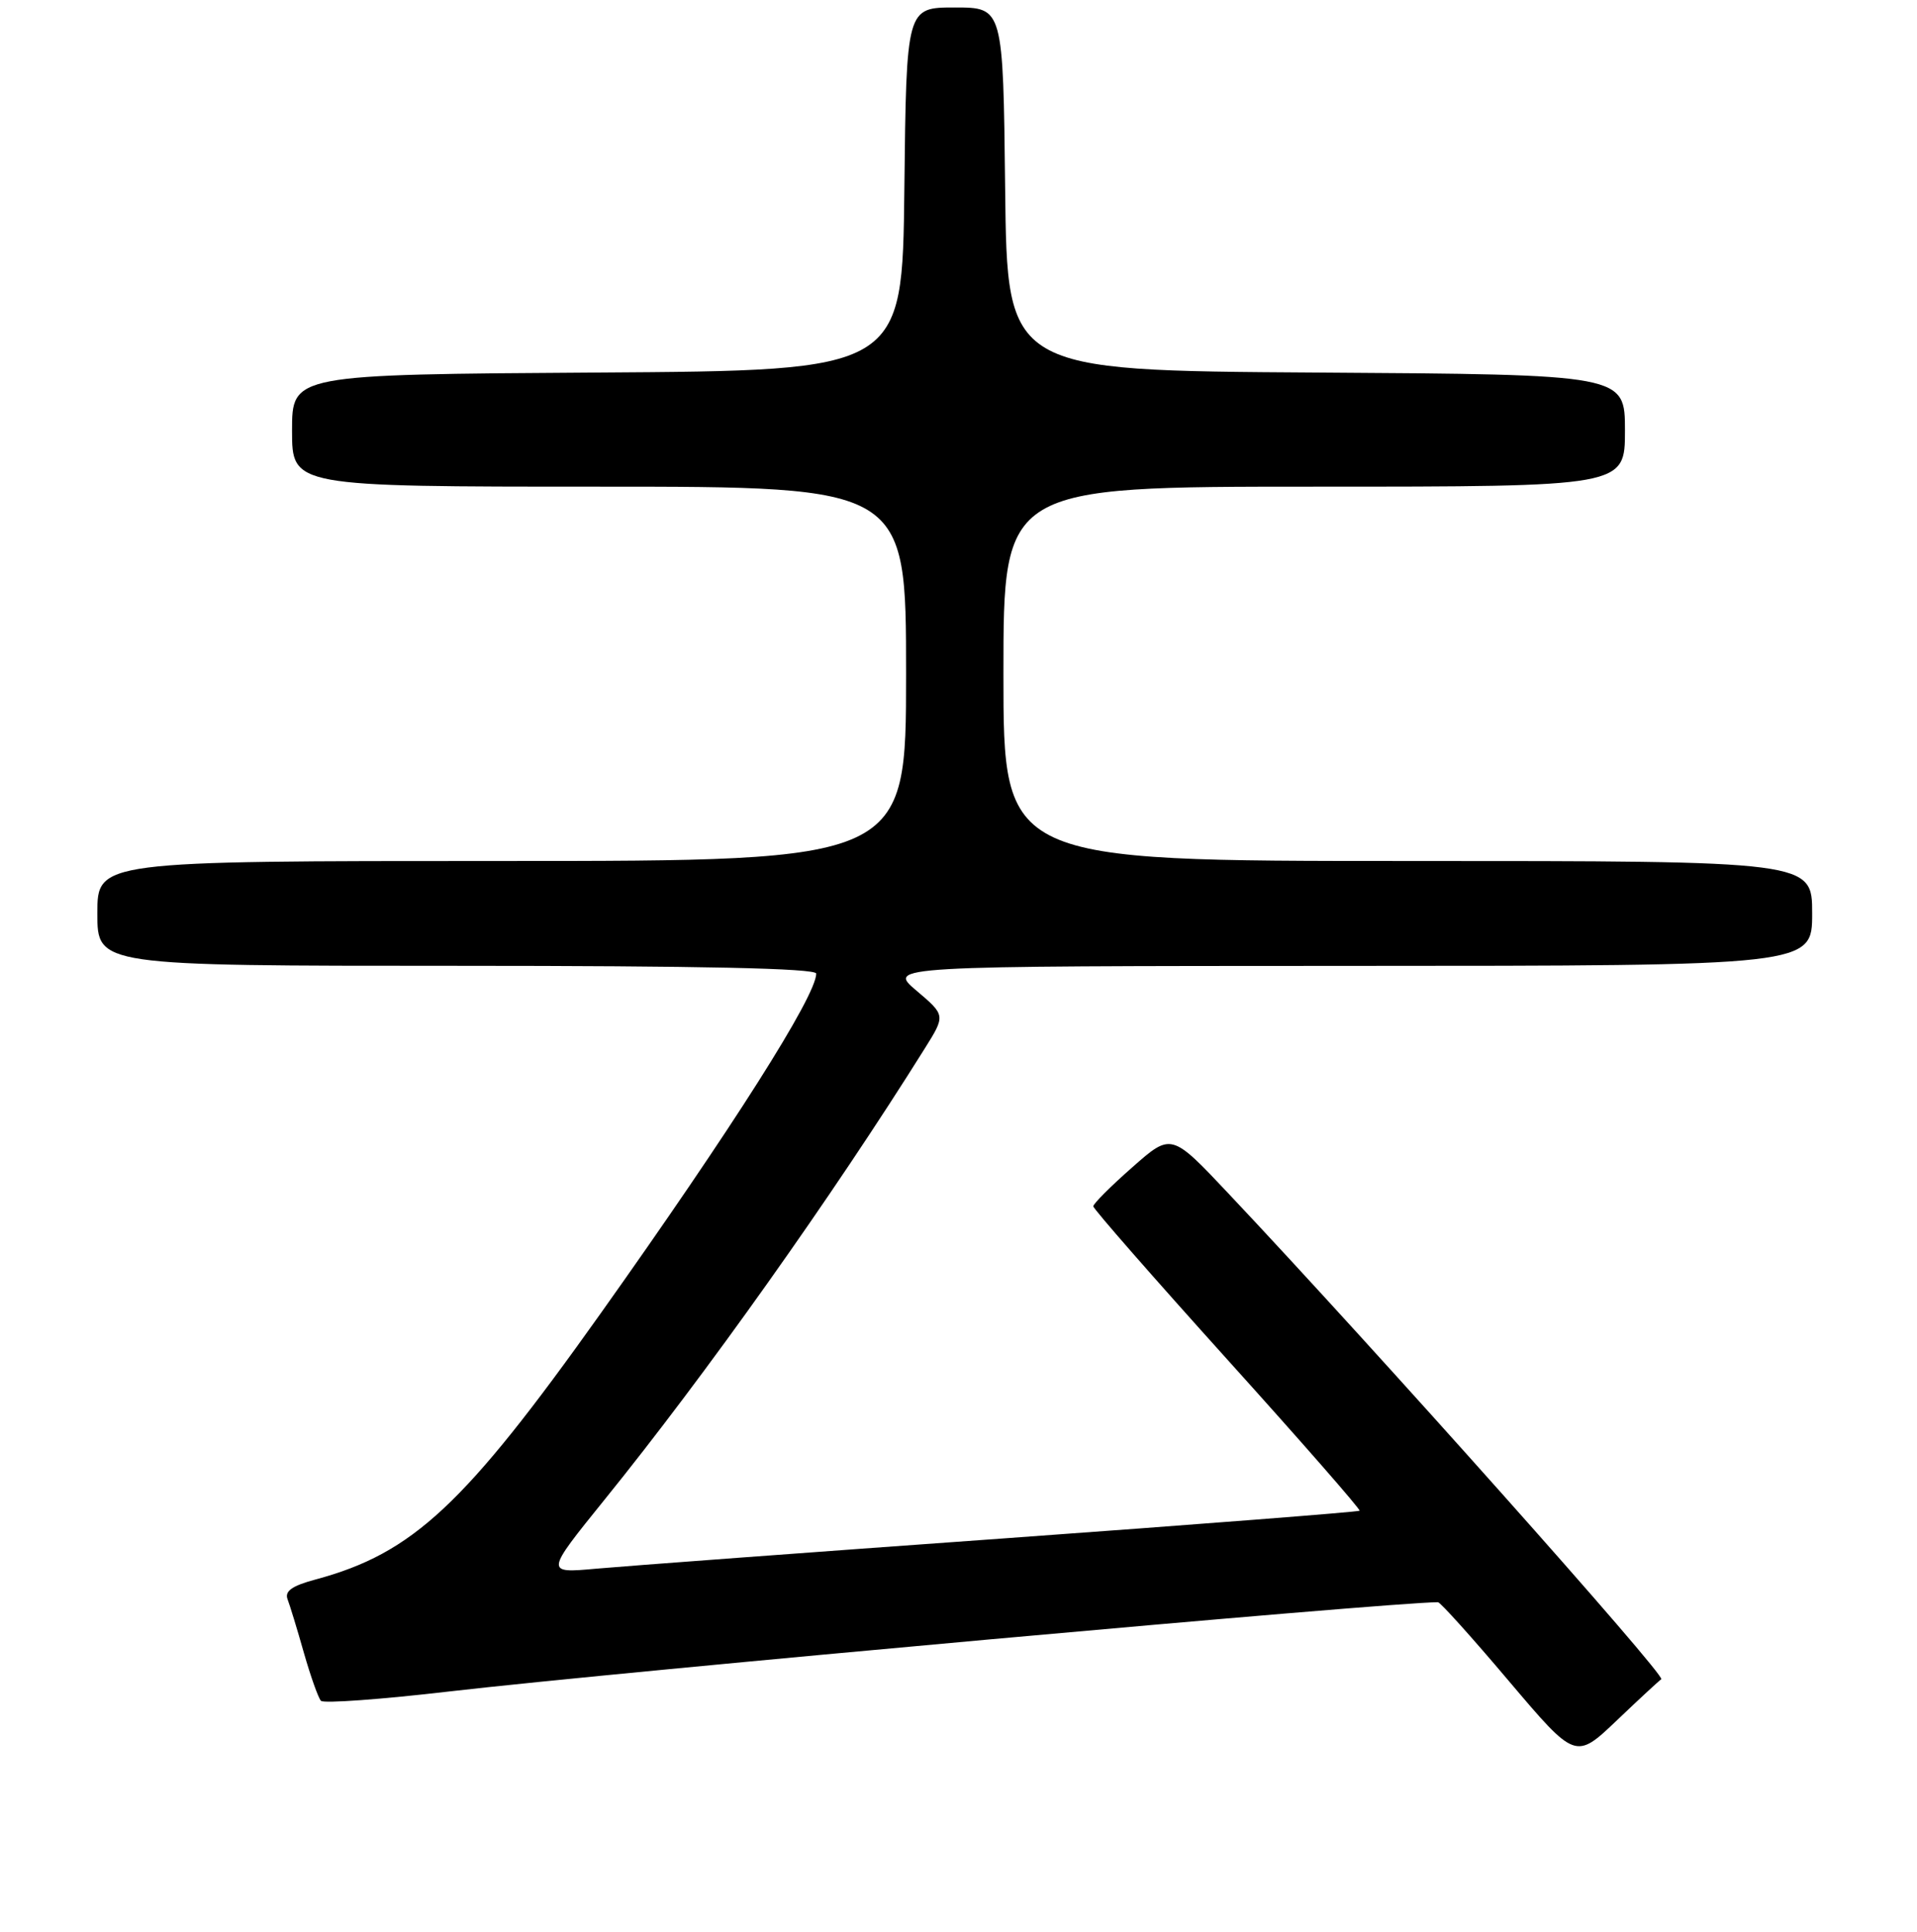 <?xml version="1.0" encoding="UTF-8" standalone="no"?>
<!DOCTYPE svg PUBLIC "-//W3C//DTD SVG 1.1//EN" "http://www.w3.org/Graphics/SVG/1.1/DTD/svg11.dtd" >
<svg xmlns="http://www.w3.org/2000/svg" xmlns:xlink="http://www.w3.org/1999/xlink" version="1.1" viewBox="0 0 256 258">
 <g >
 <path fill="currentColor"
d=" M 221.85 224.29 C 222.59 223.91 183.67 180.22 164.05 159.41 C 156.42 151.31 156.42 151.31 151.21 155.91 C 148.34 158.43 146.00 160.78 146.00 161.12 C 146.00 161.46 154.07 170.68 163.92 181.61 C 173.78 192.54 181.72 201.62 181.56 201.78 C 181.39 201.94 159.94 203.61 133.88 205.49 C 107.82 207.36 83.41 209.18 79.64 209.52 C 72.79 210.14 72.79 210.14 80.72 200.32 C 94.26 183.58 111.10 159.85 123.49 140.05 C 126.27 135.61 126.27 135.61 122.39 132.32 C 118.50 129.03 118.50 129.03 180.25 129.01 C 242.00 129.00 242.00 129.00 242.00 122.00 C 242.00 115.00 242.00 115.00 188.00 115.00 C 134.00 115.00 134.00 115.00 134.00 90.00 C 134.00 65.00 134.00 65.00 175.50 65.00 C 217.00 65.00 217.00 65.00 217.00 57.51 C 217.00 50.02 217.00 50.02 175.75 49.76 C 134.50 49.50 134.50 49.50 134.23 25.25 C 133.96 1.00 133.96 1.00 127.50 1.00 C 121.04 1.00 121.04 1.00 120.77 25.25 C 120.50 49.50 120.50 49.50 79.75 49.76 C 39.00 50.02 39.00 50.02 39.00 57.51 C 39.00 65.00 39.00 65.00 80.00 65.00 C 121.00 65.00 121.00 65.00 121.00 90.00 C 121.00 115.00 121.00 115.00 67.00 115.00 C 13.00 115.00 13.00 115.00 13.00 122.00 C 13.00 129.00 13.00 129.00 61.00 129.00 C 93.56 129.00 109.00 129.33 109.00 130.04 C 109.00 133.02 97.75 150.75 80.16 175.50 C 61.99 201.06 55.13 207.46 42.16 210.96 C 39.01 211.80 37.99 212.52 38.40 213.60 C 38.71 214.41 39.70 217.64 40.59 220.79 C 41.49 223.93 42.51 226.80 42.86 227.17 C 43.21 227.54 50.92 226.98 60.00 225.92 C 82.91 223.27 185.54 214.00 192.03 214.00 C 192.34 214.00 196.60 218.73 201.49 224.52 C 210.40 235.04 210.40 235.04 215.93 229.77 C 218.97 226.87 221.63 224.41 221.85 224.29 Z "/>
</g>
</svg>